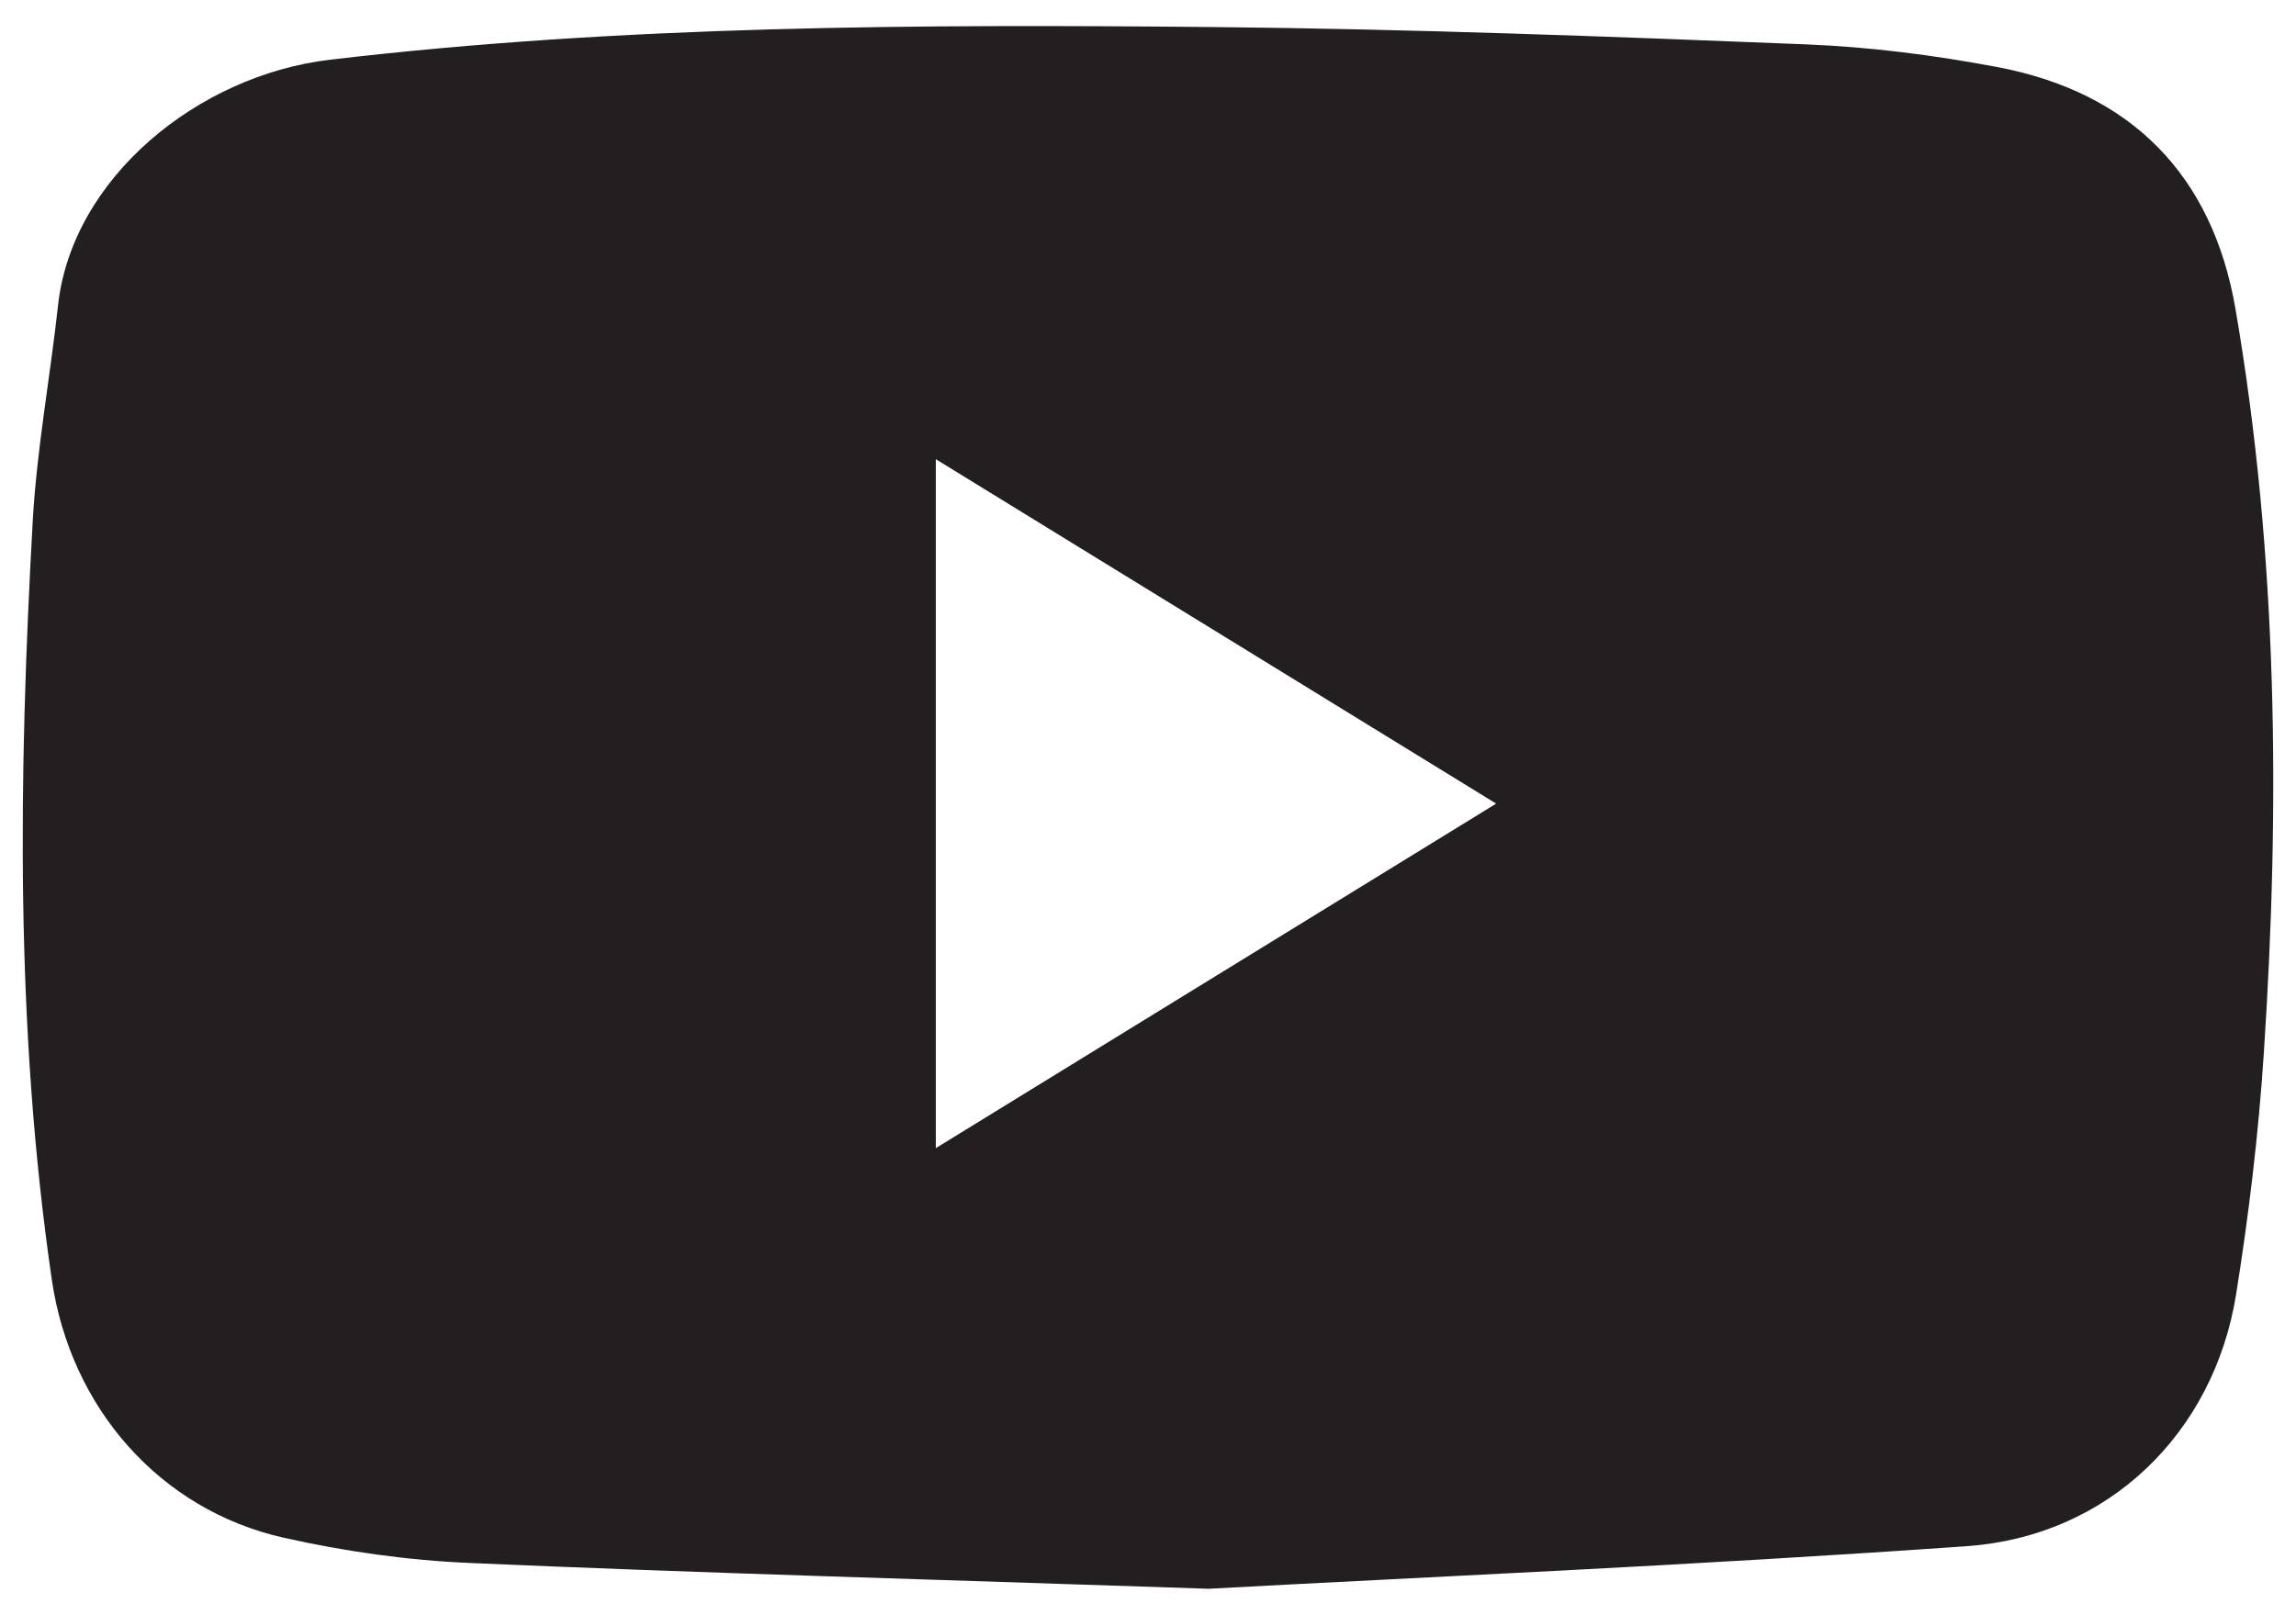 <?xml version="1.0" encoding="utf-8"?>
<!-- Generator: Adobe Illustrator 23.0.1, SVG Export Plug-In . SVG Version: 6.00 Build 0)  -->
<svg version="1.1" id="Layer_1" xmlns="http://www.w3.org/2000/svg" xmlns:xlink="http://www.w3.org/1999/xlink" x="0px" y="0px"
	 viewBox="0 0 273.17 192.19" style="enable-background:new 0 0 273.17 192.19;" xml:space="preserve">
<style type="text/css">
	.st0{fill:#231F20;}
</style>
<g>
	<path class="st0" d="M143.8,189.08c-34.67-1.17-61.3-1.9-87.92-3.07c-7.43-0.32-14.93-1.38-22.19-3.02
		c-14.64-3.31-25.3-15.4-27.53-30.72C1.8,122.32,2.21,92.2,3.89,62.09c0.48-8.6,2.07-17.13,3.01-25.71
		C8.54,21.22,23.52,8.97,39.24,7.11c34.98-4.13,70.11-4.22,105.24-3.89c23.47,0.23,46.94,1.12,70.4,2.06
		c7.61,0.31,15.26,1.28,22.75,2.7c15.91,3.01,25.6,12.84,28.34,28.79c5.04,29.36,5.33,58.95,3.37,88.59
		c-0.63,9.6-1.78,19.2-3.3,28.7c-2.65,16.48-15.17,28.76-32.03,29.95C201.33,186.32,168.58,187.73,143.8,189.08z M111.34,54.65
		c0,27.69,0,54.5,0,81.99c22.46-13.81,44.29-27.24,66.67-41C155.51,81.81,133.73,68.42,111.34,54.65z"/>
</g>
</svg>
